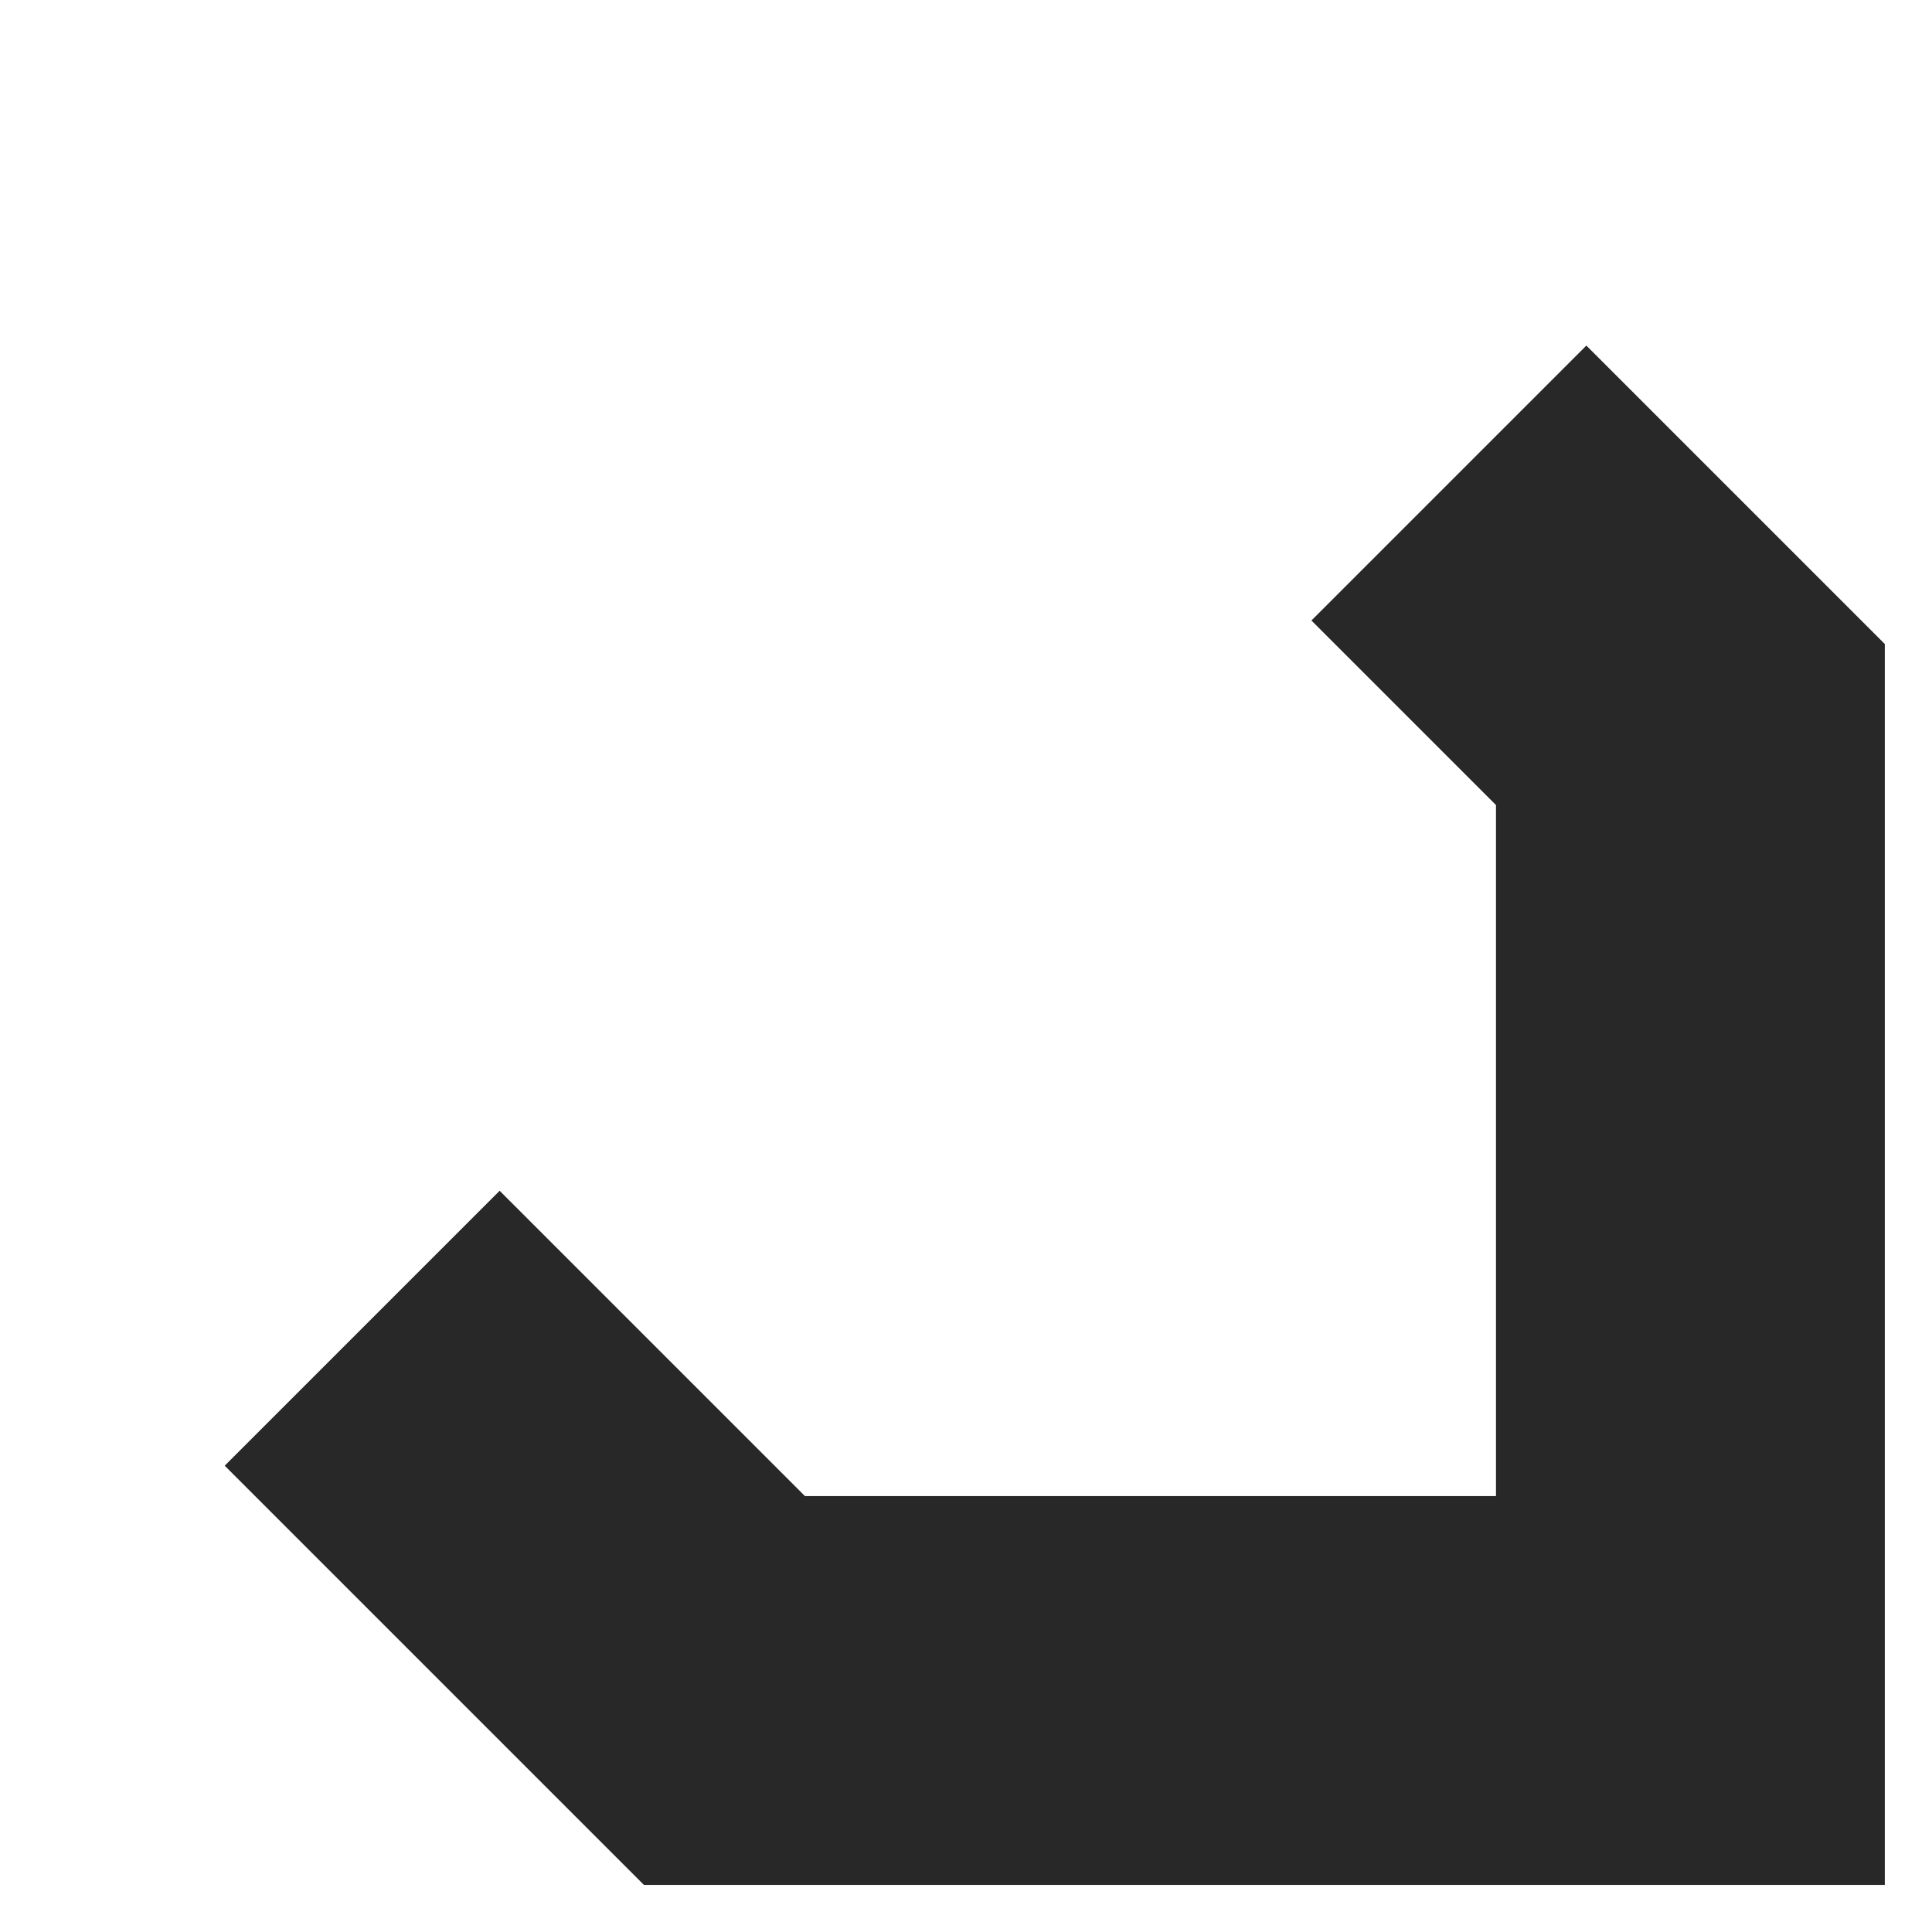 <?xml version="1.0" encoding="UTF-8" standalone="no"?>
<!-- Created with Inkscape (http://www.inkscape.org/) -->

<svg
   width="80"
   height="80"
   viewBox="0 0 21.167 21.167"
   version="1.1"
   id="svg1055"
   inkscape:version="1.2.2 (b0a8486541, 2022-12-01)"
   sodipodi:docname="button_embedded.svg"
   inkscape:export-filename="button_embedded.svg.96dpi.png"
   inkscape:export-xdpi="96"
   inkscape:export-ydpi="96"
   xmlns:inkscape="http://www.inkscape.org/namespaces/inkscape"
   xmlns:sodipodi="http://sodipodi.sourceforge.net/DTD/sodipodi-0.dtd"
   xmlns="http://www.w3.org/2000/svg"
   xmlns:svg="http://www.w3.org/2000/svg"
   xmlns:rdf="http://www.w3.org/1999/02/22-rdf-syntax-ns#"
   xmlns:cc="http://creativecommons.org/ns#"
   xmlns:dc="http://purl.org/dc/elements/1.1/">
  <defs
     id="defs1049">
    <filter
       inkscape:collect="always"
       style="color-interpolation-filters:sRGB"
       id="filter84330"
       x="-0.118"
       y="-0.118"
       width="1.235"
       height="1.235">
      <feGaussianBlur
         inkscape:collect="always"
         stdDeviation="1.557"
         id="feGaussianBlur84332" />
    </filter>
    <clipPath
       clipPathUnits="userSpaceOnUse"
       id="clipPath84334">
      <path
         style="opacity:1;vector-effect:none;fill:#ff2a2a;fill-opacity:1;fill-rule:nonzero;stroke:none;stroke-width:1.261;stroke-linecap:butt;stroke-linejoin:miter;stroke-miterlimit:4;stroke-dasharray:none;stroke-dashoffset:0;stroke-opacity:1"
         d="m 82.494,136.585 v 10.583 l 5.292,5.292 h 10.583 v -10.583 l -5.292,-5.292 z"
         id="path84336"
         inkscape:connector-curvature="0"
         sodipodi:nodetypes="ccccccc"
         inkscape:export-filename="/ssdhome/pj/Projects/space-station-14-content/Resources/Textures/Interface/Nano/button.svg.96dpi.png"
         inkscape:export-xdpi="96"
         inkscape:export-ydpi="96" />
    </clipPath>
    <filter
       inkscape:collect="always"
       style="color-interpolation-filters:sRGB"
       id="filter84707"
       x="-0.077"
       y="-0.067"
       width="1.154"
       height="1.134">
      <feGaussianBlur
         inkscape:collect="always"
         stdDeviation="0.847"
         id="feGaussianBlur84709" />
    </filter>
    <clipPath
       clipPathUnits="userSpaceOnUse"
       id="clipPath84713">
      <path
         style="opacity:1;vector-effect:none;fill:#ff2a2a;fill-opacity:1;fill-rule:nonzero;stroke:none;stroke-width:1.261;stroke-linecap:butt;stroke-linejoin:miter;stroke-miterlimit:4;stroke-dasharray:none;stroke-dashoffset:0;stroke-opacity:1"
         d="m 82.494,136.585 v 10.583 l 5.292,5.292 h 10.583 v -10.583 l -5.292,-5.292 z"
         id="path84715"
         inkscape:connector-curvature="0"
         sodipodi:nodetypes="ccccccc"
         inkscape:export-filename="/ssdhome/pj/Projects/space-station-14-content/Resources/Textures/Interface/Nano/button.svg.96dpi.png"
         inkscape:export-xdpi="96"
         inkscape:export-ydpi="96"
         inkscape:label="Base" />
    </clipPath>
    <filter
       inkscape:collect="always"
       style="color-interpolation-filters:sRGB"
       id="filter88393"
       x="-0.176"
       y="-0.195"
       width="1.326"
       height="1.362">
      <feGaussianBlur
         inkscape:collect="always"
         stdDeviation="0.494"
         id="feGaussianBlur88395" />
    </filter>
    <filter
       inkscape:collect="always"
       style="color-interpolation-filters:sRGB"
       id="filter88399"
       x="-0.277"
       y="-0.304"
       width="1.596"
       height="1.656">
      <feGaussianBlur
         inkscape:collect="always"
         stdDeviation="1.05"
         id="feGaussianBlur88401" />
    </filter>
  </defs>
  <sodipodi:namedview
     id="base"
     pagecolor="#ffffff"
     bordercolor="#666666"
     borderopacity="1.0"
     inkscape:pageopacity="0.0"
     inkscape:pageshadow="2"
     inkscape:zoom="8"
     inkscape:cx="19.0625"
     inkscape:cy="41.9375"
     inkscape:document-units="px"
     inkscape:current-layer="layer1"
     showgrid="true"
     inkscape:pagecheckerboard="true"
     inkscape:window-width="1916"
     inkscape:window-height="1034"
     inkscape:window-x="0"
     inkscape:window-y="44"
     inkscape:window-maximized="1"
     units="px"
     inkscape:snap-page="true"
     inkscape:showpageshadow="2"
     inkscape:deskcolor="#d1d1d1">
    <inkscape:grid
       type="xygrid"
       id="grid81425"
       originx="0"
       originy="0" />
  </sodipodi:namedview>
  <g
     inkscape:label="Layer 1"
     inkscape:groupmode="layer"
     id="layer1"
     transform="translate(-79.849,-133.939)">
    <path
       style="display:none;opacity:1;vector-effect:none;fill:#ff2a2a;fill-opacity:1;fill-rule:nonzero;stroke:none;stroke-width:1.261;stroke-linecap:butt;stroke-linejoin:miter;stroke-miterlimit:4;stroke-dasharray:none;stroke-dashoffset:0;stroke-opacity:1"
       d="m 82.494,136.585 v 10.583 l 5.292,5.292 h 10.583 v -10.583 l -5.292,-5.292 z"
       id="rect1684"
       inkscape:connector-curvature="0"
       sodipodi:nodetypes="ccccccc"
       inkscape:export-filename="/ssdhome/pj/Projects/space-station-14-content/Resources/Textures/Interface/Nano/button.svg.96dpi.png"
       inkscape:export-xdpi="96"
       inkscape:export-ydpi="96"
       inkscape:label="Base" />
    <path
       id="rect81500"
       style="display:none;opacity:0.461;mix-blend-mode:normal;fill:#000000;fill-opacity:1;stroke:none;stroke-width:2.062;stroke-linecap:round;stroke-linejoin:round;stroke-dasharray:none;stroke-opacity:1;filter:url(#filter84330)"
       d="m 76.674,131.293 v 31.75 H 108.424 v -31.75 z m 2.646,2.646 h 10.583 l 5.292,5.292 v 10.583 H 84.611 l -5.292,-5.292 z"
       sodipodi:nodetypes="cccccccccccc"
       clip-path="url(#clipPath84334)"
       inkscape:label="Shadow" />
    <path
       id="rect84338"
       style="display:none;opacity:1;mix-blend-mode:normal;fill:#ffffff;fill-opacity:0.493;stroke:none;stroke-width:2.062;stroke-linecap:round;stroke-linejoin:round;stroke-dasharray:none;stroke-opacity:1;filter:url(#filter84707)"
       d="m 81.171,135.262 v 30.427 H 107.63 V 135.262 Z m 2.646,2.646 h 15.875 l 5.292,5.292 v 19.844 H 89.109 l -5.292,-14.552 z"
       sodipodi:nodetypes="cccccccccccc"
       clip-path="url(#clipPath84713)"
       inkscape:label="Highlight" />
    <path
       style="opacity:0.103;mix-blend-mode:normal;fill:none;fill-opacity:0.493;stroke:#ffffff;stroke-width:2.275;stroke-linecap:butt;stroke-linejoin:miter;stroke-dasharray:none;stroke-opacity:1;filter:url(#filter88393)"
       d="m 83.817,148.491 -1.323,-1.323 v -10.583 h 10.583 l 2.646,2.646"
       id="path84753"
       sodipodi:nodetypes="ccccc" />
    <path
       style="opacity:0.915;mix-blend-mode:normal;fill:none;stroke:#000000;stroke-width:4.26;stroke-linecap:butt;stroke-linejoin:miter;stroke-dasharray:none;stroke-opacity:1;filter:url(#filter88399)"
       d="m 83.817,148.491 3.969,3.969 h 10.583 v -10.583 l -2.646,-2.646"
       id="path88397"
       sodipodi:nodetypes="ccccc" />
  </g>
</svg>
